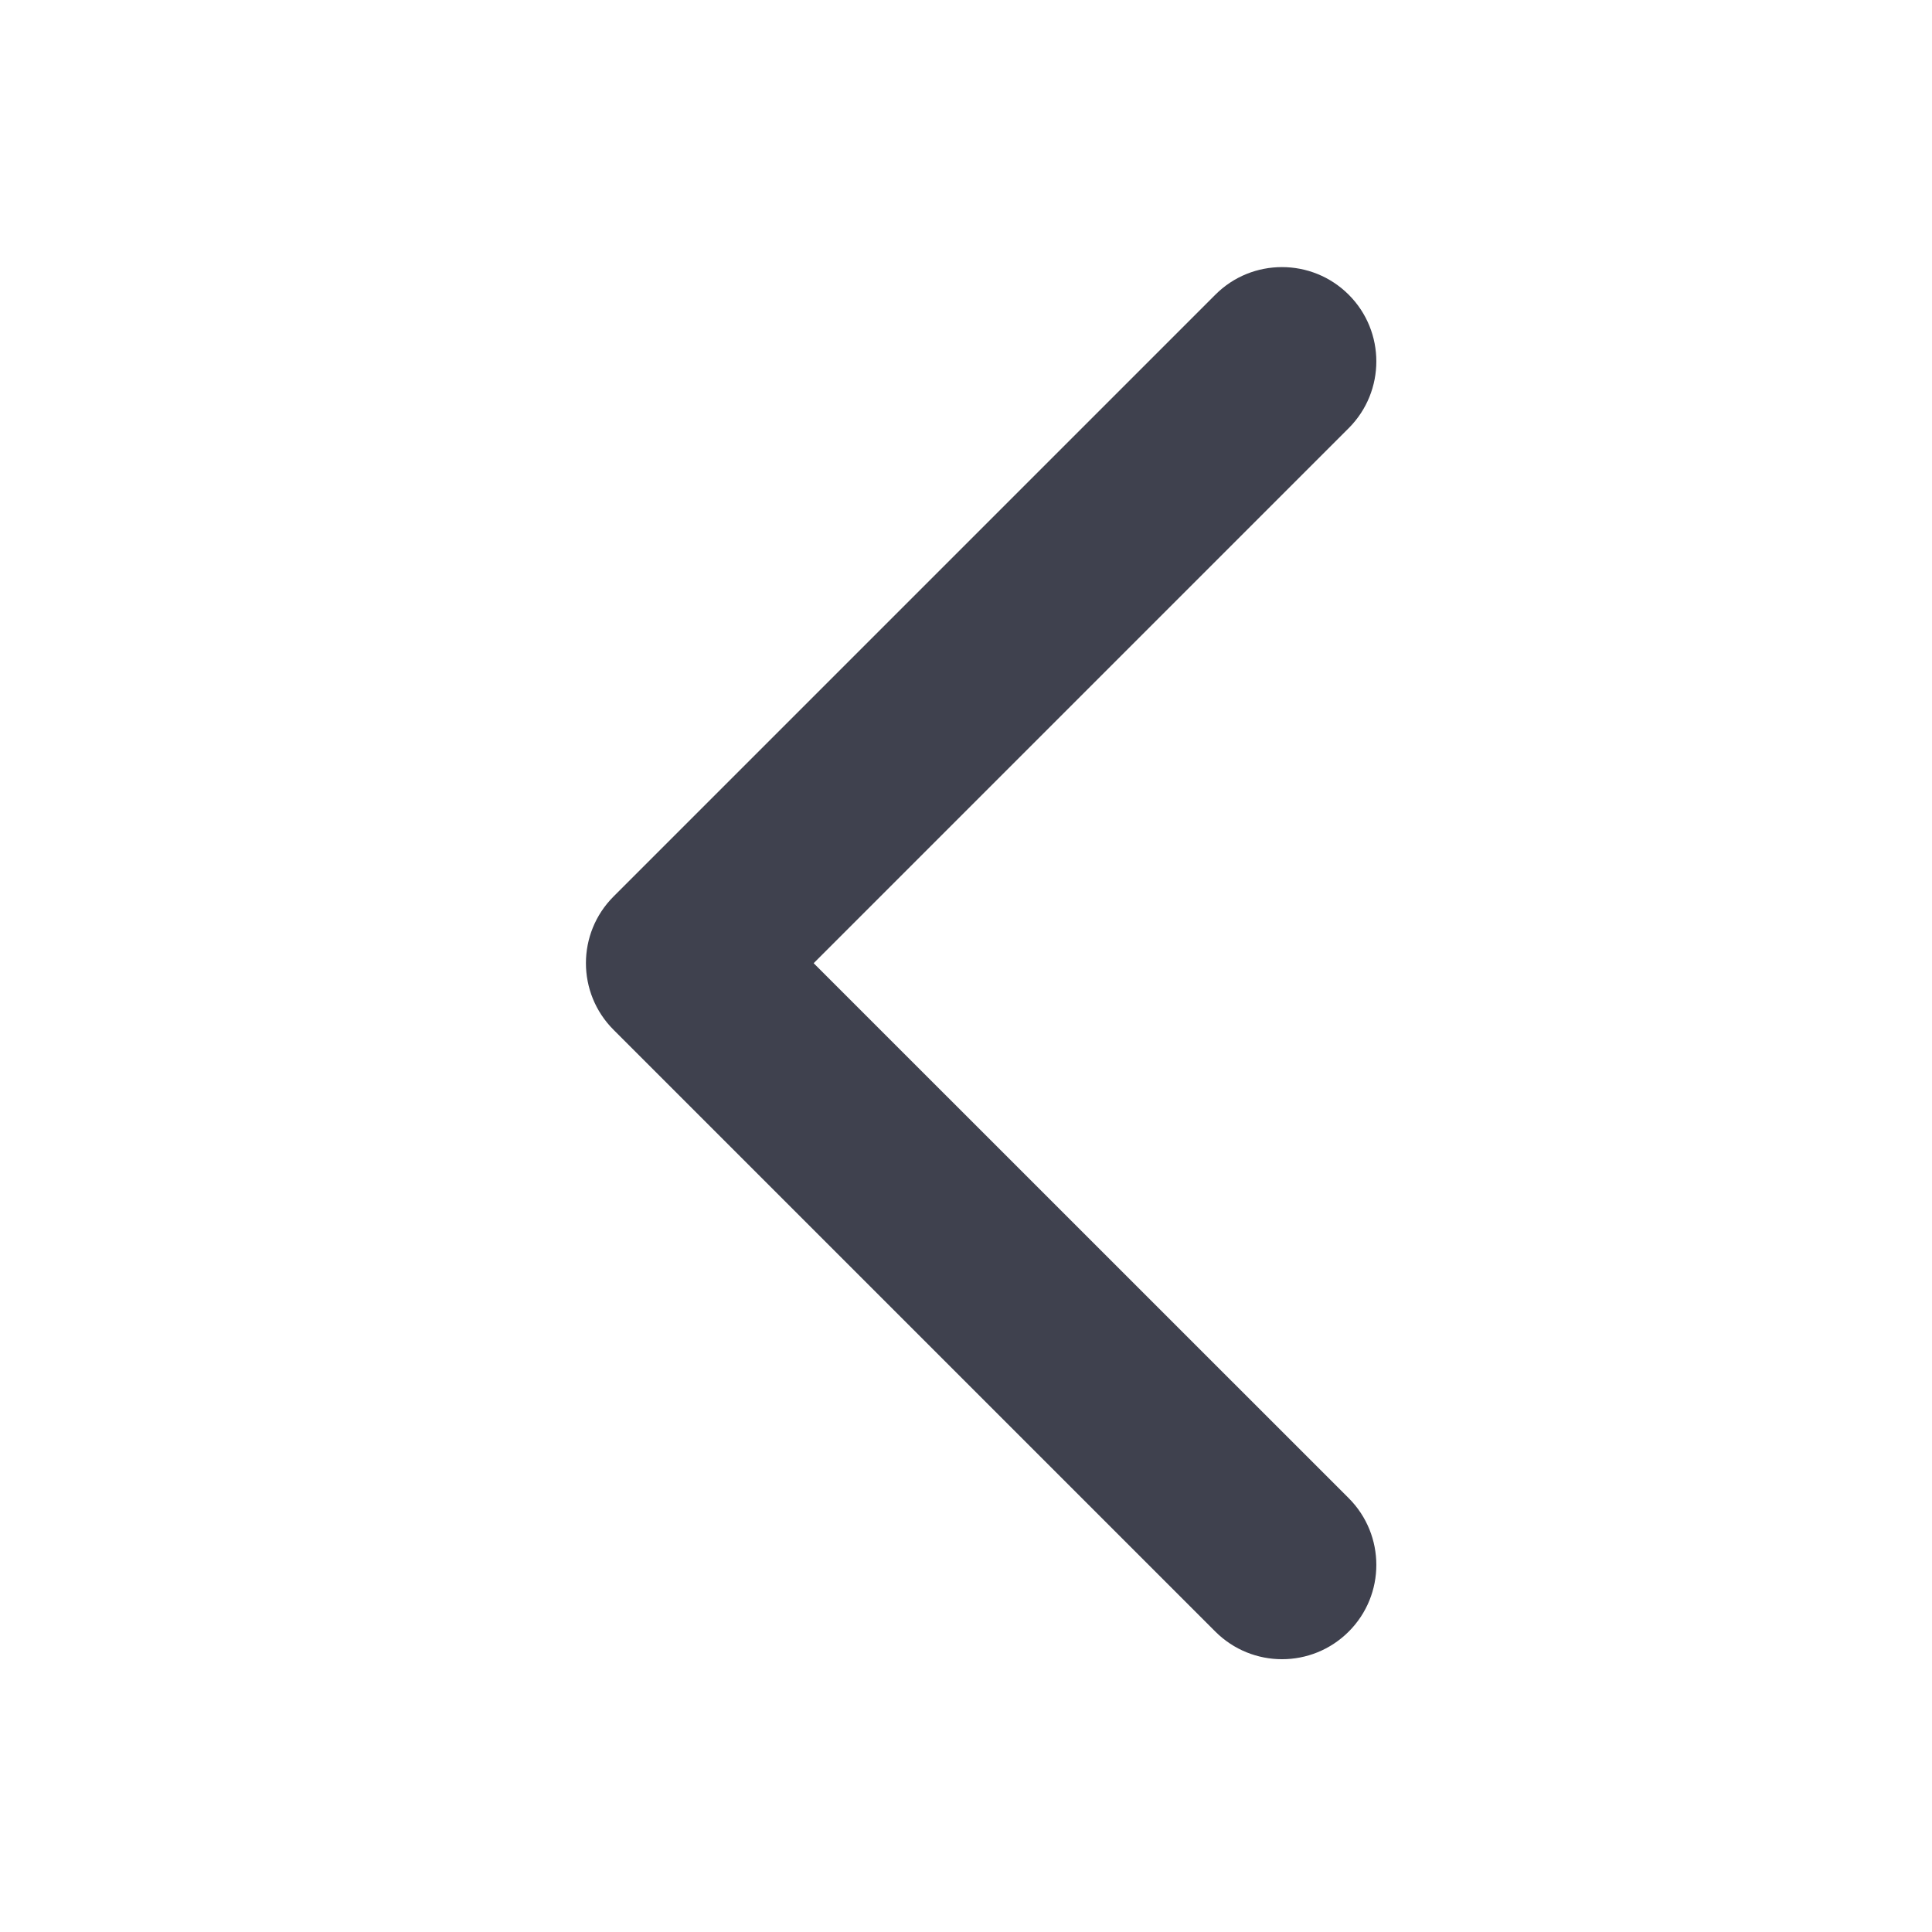 <svg width="20" height="20" viewBox="0 0 20 20" fill="none" xmlns="http://www.w3.org/2000/svg">
<path d="M13.271 2.765C13.521 2.765 13.771 2.86 13.962 3.051C14.343 3.432 14.343 4.05 13.962 4.432L8.423 9.971L13.962 15.509C14.343 15.891 14.343 16.509 13.962 16.89C13.58 17.272 12.962 17.271 12.581 16.89L6.352 10.661C5.97 10.28 5.97 9.661 6.352 9.28L12.581 3.051C12.771 2.86 13.021 2.765 13.271 2.765Z" fill="#3F414E"/>
</svg>
